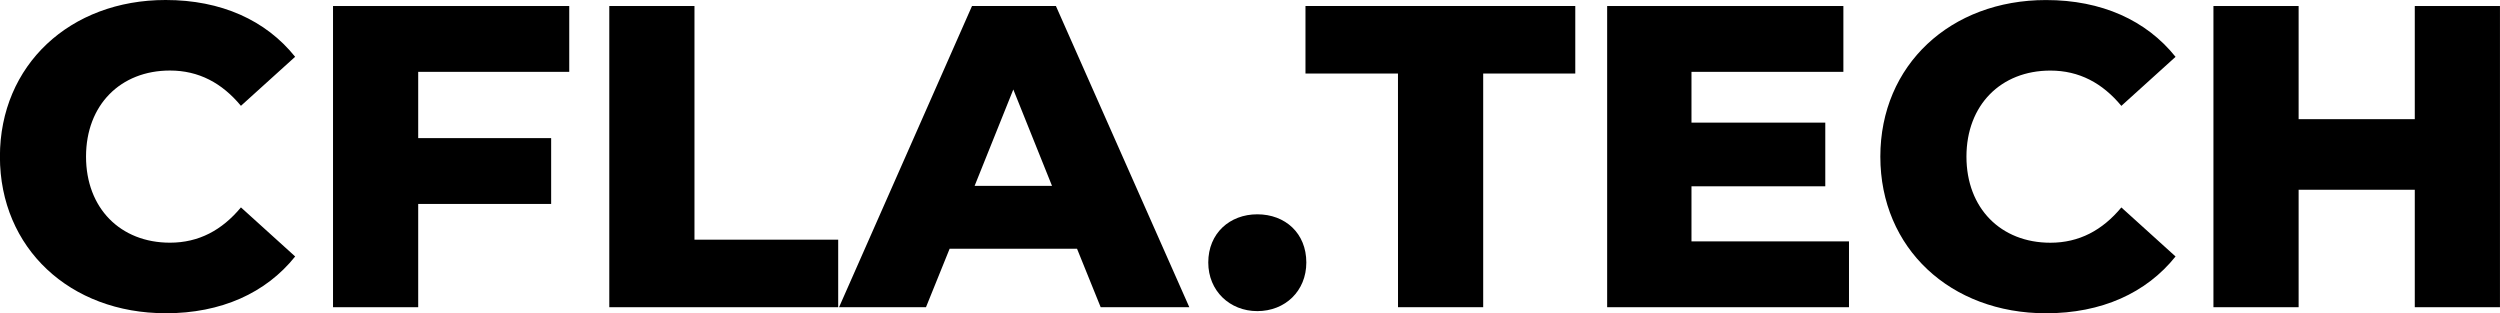 <?xml version="1.0" encoding="UTF-8" standalone="no"?>
<!-- Created with Inkscape (http://www.inkscape.org/) -->

<svg
   width="61.489mm"
   height="7.705mm"
   viewBox="0 0 61.489 7.705"
   version="1.1"
   id="svg5"
   inkscape:export-filename="cfla.tech.svg"
   inkscape:export-xdpi="60.476189"
   inkscape:export-ydpi="60.476189"
   xmlns:inkscape="http://www.inkscape.org/namespaces/inkscape"
   xmlns:sodipodi="http://sodipodi.sourceforge.net/DTD/sodipodi-0.dtd"
   xmlns="http://www.w3.org/2000/svg"
   xmlns:svg="http://www.w3.org/2000/svg">
  <sodipodi:namedview
     id="namedview7"
     pagecolor="#ffffff"
     bordercolor="#000000"
     borderopacity="0.25"
     inkscape:showpageshadow="2"
     inkscape:pageopacity="0.0"
     inkscape:pagecheckerboard="0"
     inkscape:deskcolor="#d1d1d1"
     inkscape:document-units="px"
     showgrid="false" />
  <defs
     id="defs2" />
  <g
     inkscape:label="Layer 1"
     inkscape:groupmode="layer"
     id="layer1"
     transform="translate(-52.513,-62.545)">
    <g
       aria-label="CFLA.TECH"
       id="text113"
       style="font-weight:bold;font-size:10.583px;-inkscape-font-specification:'sans-serif Bold';fill:#803300;stroke-width:0.265">
      <path
         d="m 56.587,70.25 c 1.365,0 2.466,-0.497 3.186,-1.397 L 58.439,67.646 c -0.466,0.561 -1.037,0.868 -1.746,0.868 -1.217,0 -2.064,-0.847 -2.064,-2.117 0,-1.27 0.847,-2.117 2.064,-2.117 0.709,0 1.281,0.307 1.746,0.868 l 1.333,-1.206 c -0.72,-0.9 -1.82,-1.397 -3.186,-1.397 -2.349,0 -4.075,1.598 -4.075,3.852 0,2.254 1.725,3.852 4.075,3.852 z"
         style="font-weight:800;font-family:Montserrat;-inkscape-font-specification:'Montserrat Ultra-Bold';fill:#000000"
         id="path423" />
      <path
         d="m 66.514,64.312 v -1.619 h -5.81 v 7.408 h 2.095 v -2.54 h 3.27 v -1.619 h -3.27 v -1.63 z"
         style="font-weight:800;font-family:Montserrat;-inkscape-font-specification:'Montserrat Ultra-Bold';fill:#000000"
         id="path425" />
      <path
         d="m 67.499,70.101 h 5.63 V 68.44 H 69.594 v -5.747 h -2.095 z"
         style="font-weight:800;font-family:Montserrat;-inkscape-font-specification:'Montserrat Ultra-Bold';fill:#000000"
         id="path427" />
      <path
         d="m 79.585,70.101 h 2.18 l -3.281,-7.408 h -2.064 l -3.27,7.408 h 2.138 l 0.582,-1.439 h 3.133 z m -3.101,-2.984 0.952,-2.371 0.952,2.371 z"
         style="font-weight:800;font-family:Montserrat;-inkscape-font-specification:'Montserrat Ultra-Bold';fill:#000000"
         id="path429" />
      <path
         d="m 83.437,70.197 c 0.688,0 1.206,-0.497 1.206,-1.196 0,-0.72 -0.519,-1.185 -1.206,-1.185 -0.677,0 -1.206,0.466 -1.206,1.185 0,0.698 0.529,1.196 1.206,1.196 z"
         style="font-weight:800;font-family:Montserrat;-inkscape-font-specification:'Montserrat Ultra-Bold';fill:#000000"
         id="path431" />
      <path
         d="m 86.898,70.101 h 2.095 v -5.747 h 2.265 v -1.662 h -6.636 v 1.662 h 2.275 z"
         style="font-weight:800;font-family:Montserrat;-inkscape-font-specification:'Montserrat Ultra-Bold';fill:#000000"
         id="path433" />
      <path
         d="m 94.116,68.482 v -1.355 h 3.291 v -1.566 h -3.291 v -1.249 h 3.736 v -1.619 h -5.81 v 7.408 h 5.948 v -1.619 z"
         style="font-weight:800;font-family:Montserrat;-inkscape-font-specification:'Montserrat Ultra-Bold';fill:#000000"
         id="path435" />
      <path
         d="m 102.836,70.25 c 1.365,0 2.466,-0.497 3.186,-1.397 l -1.333,-1.206 c -0.466,0.561 -1.037,0.868 -1.746,0.868 -1.217,0 -2.064,-0.847 -2.064,-2.117 0,-1.27 0.847,-2.117 2.064,-2.117 0.709,0 1.281,0.307 1.746,0.868 l 1.333,-1.206 c -0.72,-0.9 -1.82,-1.397 -3.186,-1.397 -2.349,0 -4.075,1.598 -4.075,3.852 0,2.254 1.725,3.852 4.075,3.852 z"
         style="font-weight:800;font-family:Montserrat;-inkscape-font-specification:'Montserrat Ultra-Bold';fill:#000000"
         id="path437" />
      <path
         d="m 111.906,62.693 v 2.783 h -2.857 v -2.783 h -2.095 v 7.408 h 2.095 v -2.889 h 2.857 v 2.889 h 2.095 v -7.408 z"
         style="font-weight:800;font-family:Montserrat;-inkscape-font-specification:'Montserrat Ultra-Bold';fill:#000000"
         id="path439" />
    </g>
  </g>
</svg>
